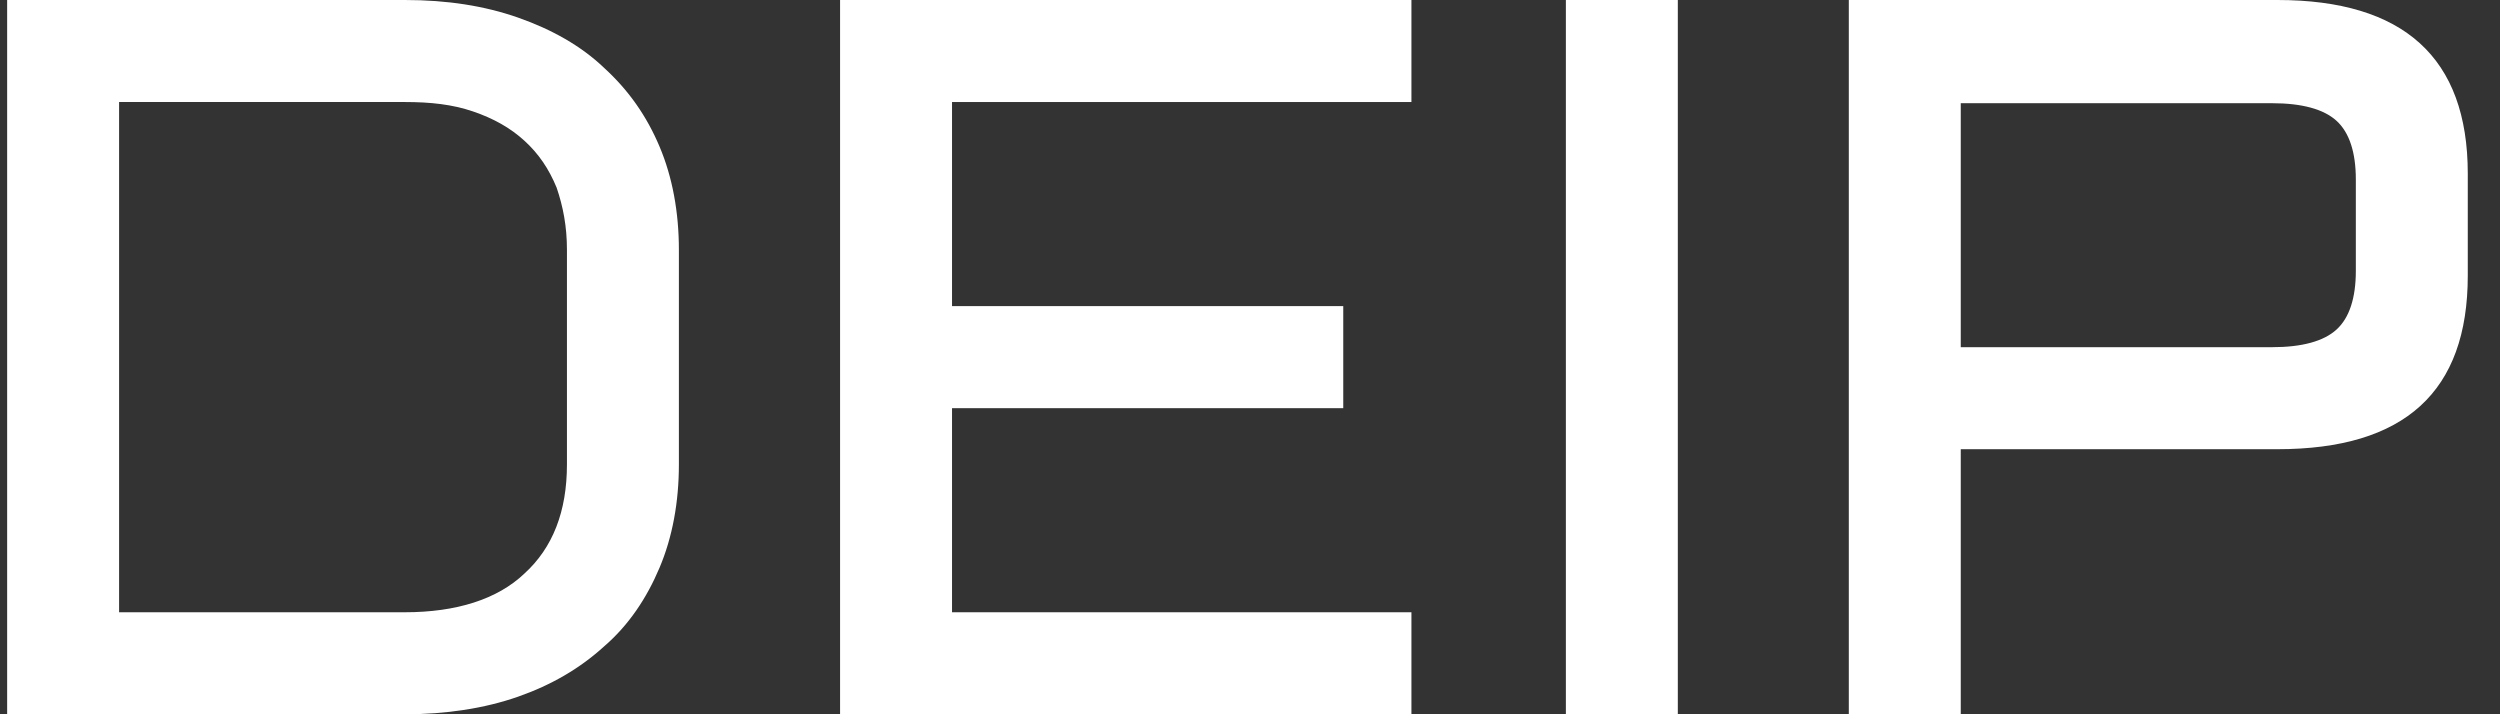 <svg width="63" height="18" viewBox="0 0 63 18" version="1.1" xmlns="http://www.w3.org/2000/svg" xmlns:xlink="http://www.w3.org/1999/xlink">
<rect x="0" y="0" width="63" height="18" fill="#333333" stroke="none"/>
<title>Group</title>
<desc>Created using Figma</desc>
<g id="Canvas" transform="translate(-1859 1686)">
<g id="Group">
<g id="Vector">
<use xlink:href="#path0_fill" transform="translate(1859.18 -1686)" fill="#FFFFFF"/>
</g>
<g id="Vector">
<use xlink:href="#path1_fill" transform="translate(1880.17 -1686)" fill="#FFFFFF"/>
</g>
<g id="Vector">
<use xlink:href="#path2_fill" transform="translate(1898.46 -1686)" fill="#FFFFFF"/>
</g>
<g id="Vector">
<use xlink:href="#path3_fill" transform="translate(1905.59 -1686)" fill="#FFFFFF"/>
</g>
</g>
</g>
<defs>
<path id="path0_fill" d="M 0 18L 0 0L 10.021 0C 11.091 0 12.031 0.148 12.874 0.443C 13.717 0.739 14.463 1.153 15.047 1.714C 15.663 2.276 16.117 2.926 16.441 3.695C 16.766 4.463 16.928 5.35 16.928 6.296L 16.928 11.704C 16.928 12.65 16.766 13.537 16.441 14.305C 16.117 15.074 15.663 15.754 15.047 16.286C 14.431 16.847 13.717 17.261 12.874 17.557C 12.031 17.852 11.058 18 10.021 18L 0 18ZM 10.021 15.429C 11.318 15.429 12.355 15.103 13.036 14.453C 13.75 13.803 14.107 12.887 14.107 11.704L 14.107 6.296C 14.107 5.704 14.009 5.202 13.847 4.729C 13.653 4.256 13.393 3.872 13.036 3.547C 12.68 3.222 12.258 2.985 11.739 2.808C 11.22 2.631 10.669 2.571 10.021 2.571L 2.821 2.571L 2.821 15.429L 10.021 15.429Z"/>
<path id="path1_fill" d="M -9.89651e-07 0L 14.398 0L 14.398 2.571L 2.821 2.571L 2.821 7.714L 12.68 7.714L 12.68 10.286L 2.821 10.286L 2.821 15.429L 14.398 15.429L 14.398 18L -9.89651e-07 18L -9.89651e-07 0Z"/>
<path id="path2_fill" d="M 2.821 0L 2.821 18L -4.94825e-07 18L -4.94825e-07 0L 2.821 0Z"/>
<path id="path3_fill" d="M 1.9793e-06 18L 1.9793e-06 0L 10.799 0C 13.977 0 15.598 1.448 15.598 4.374L 15.598 6.946C 15.598 9.872 14.009 11.32 10.799 11.32L 2.821 11.32L 2.821 18L 1.9793e-06 18ZM 2.821 8.749L 10.669 8.749C 11.415 8.749 11.966 8.601 12.29 8.305C 12.615 8.01 12.777 7.507 12.777 6.828L 12.777 4.522C 12.777 3.842 12.615 3.34 12.29 3.044C 11.966 2.749 11.415 2.601 10.669 2.601L 2.821 2.601L 2.821 8.749Z"/>
</defs>
</svg>
